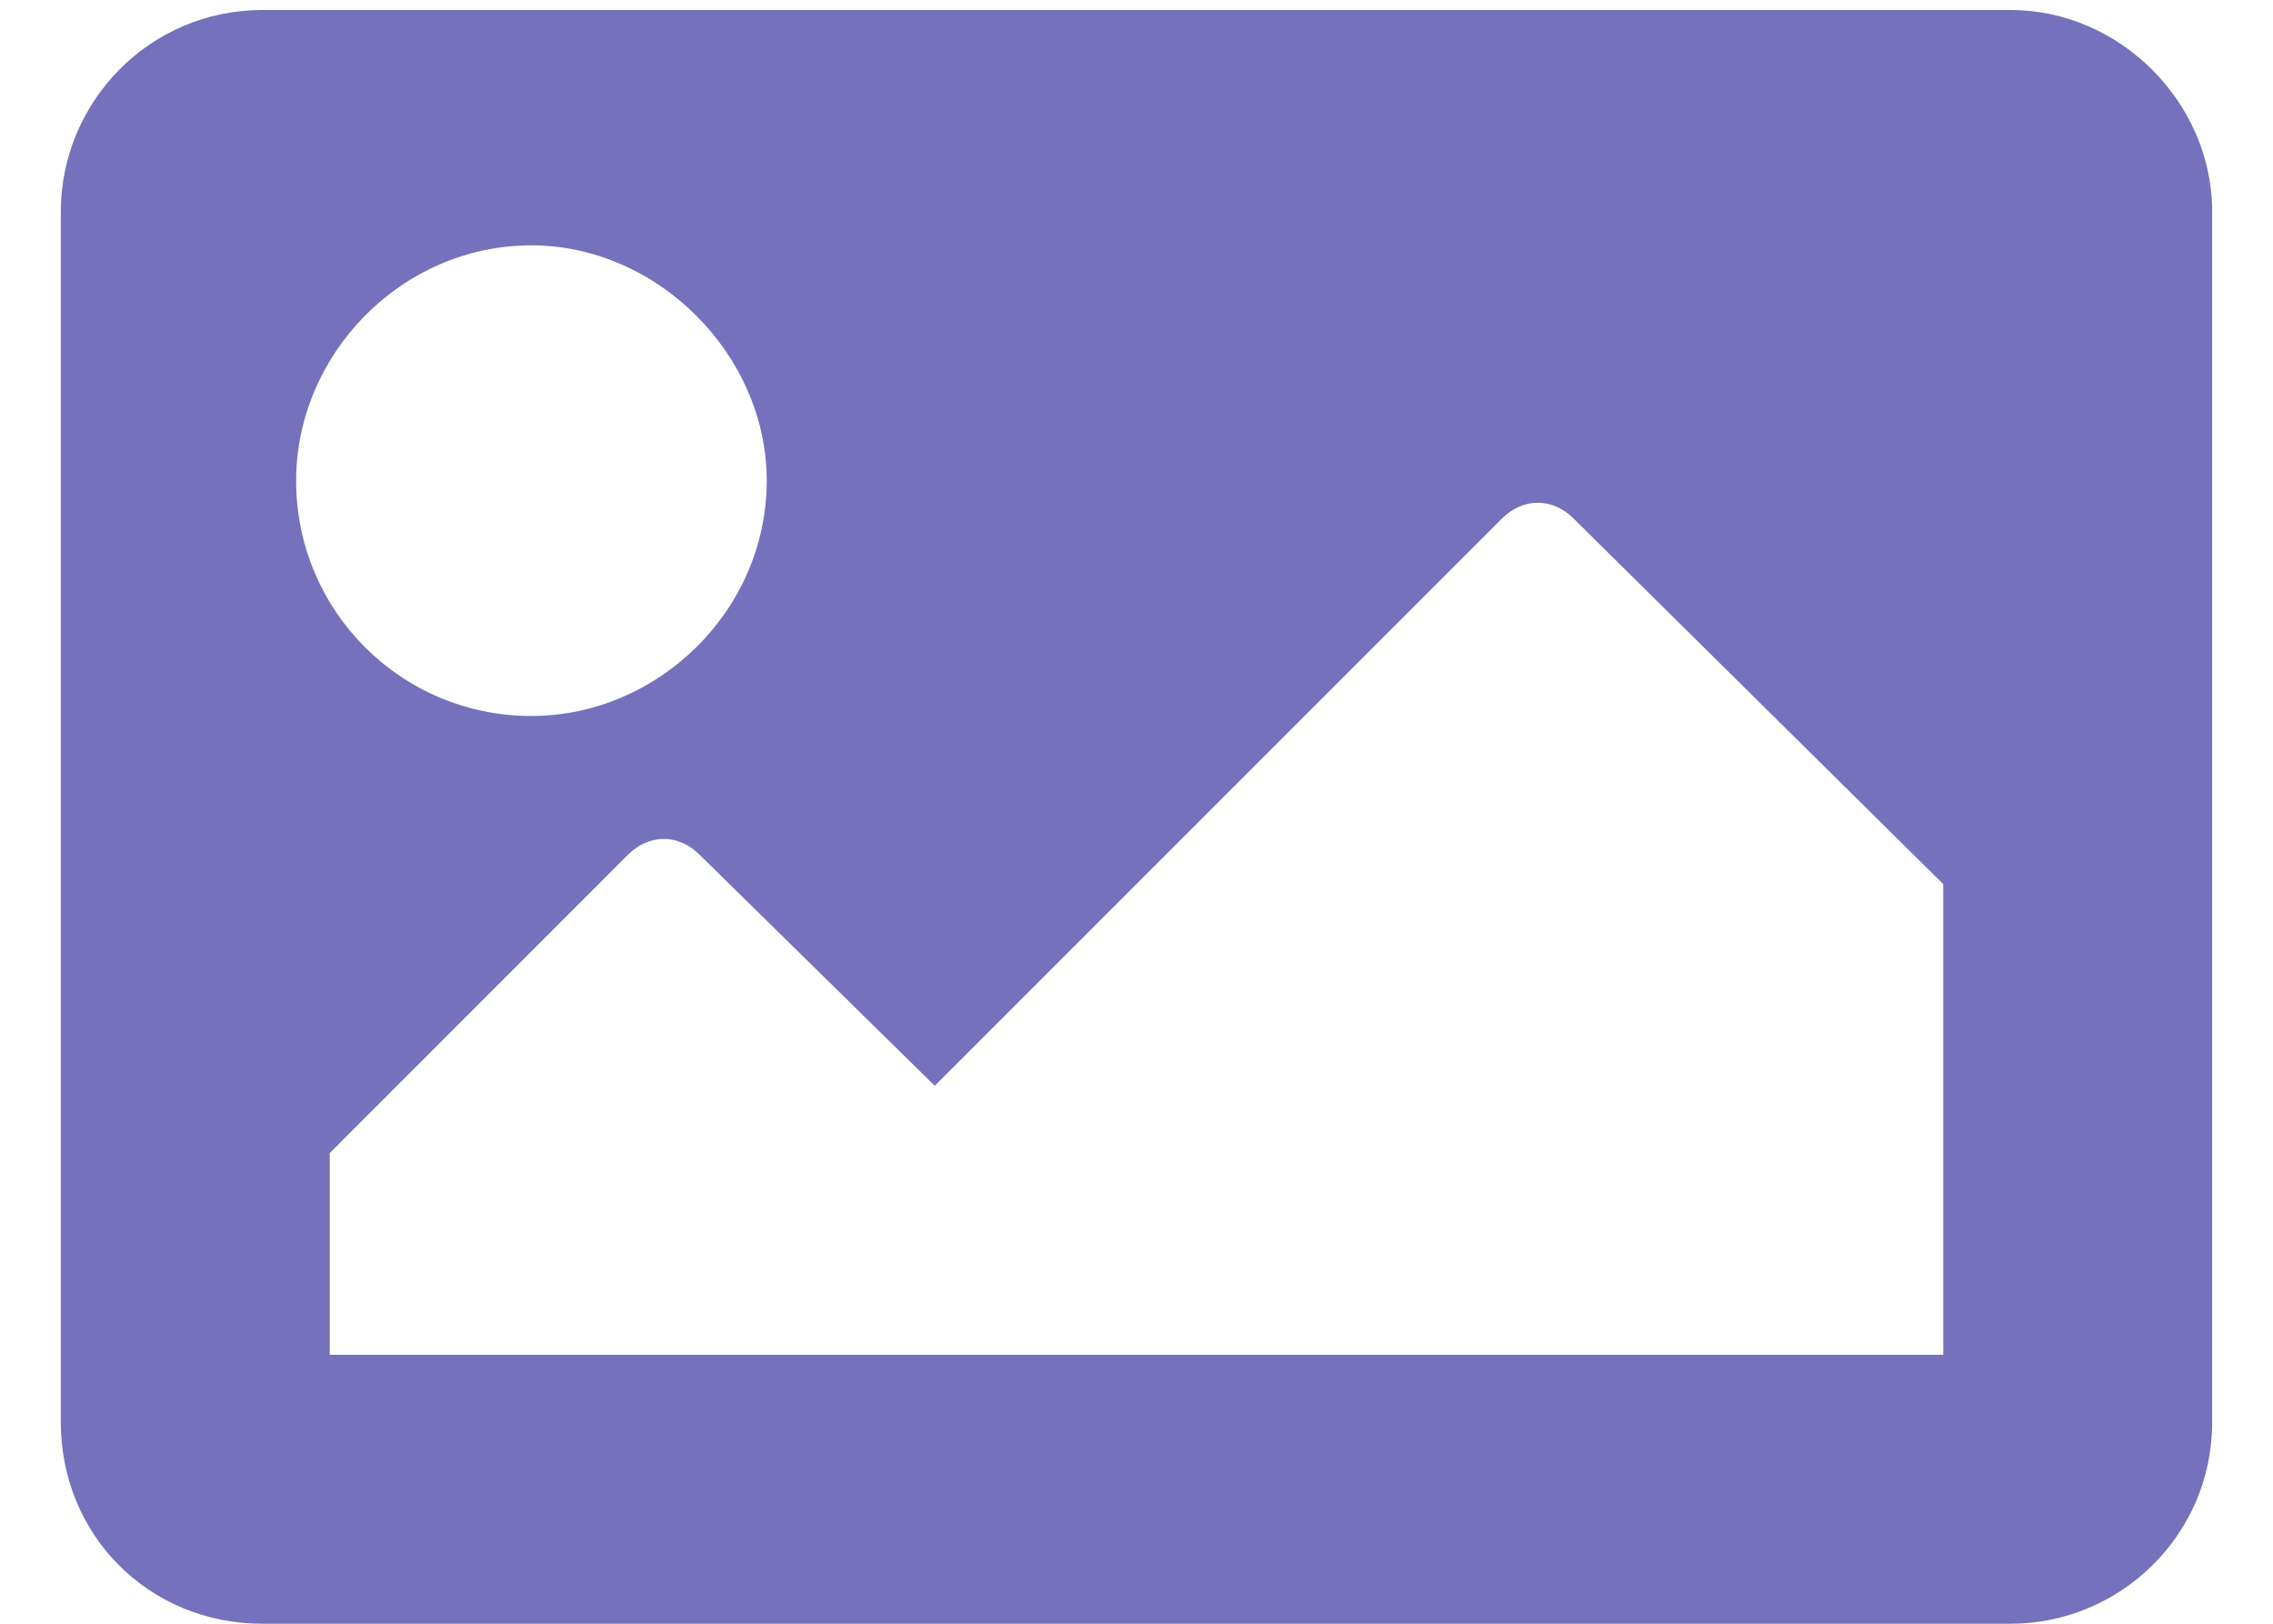 <svg width="28" height="20" viewBox="0 0 28 20" fill="none" xmlns="http://www.w3.org/2000/svg">
<path d="M24.767 20C26.112 20 27.251 18.913 27.251 17.515V2.608C27.251 1.262 26.112 0.123 24.767 0.123H3.233C1.836 0.123 0.749 1.262 0.749 2.608V17.515C0.749 18.913 1.836 20 3.233 20H24.767ZM6.546 3.022C8.099 3.022 9.445 4.368 9.445 5.921C9.445 7.525 8.099 8.819 6.546 8.819C4.942 8.819 3.648 7.525 3.648 5.921C3.648 4.368 4.942 3.022 6.546 3.022ZM4.062 16.687V14.203L7.737 10.527C7.996 10.269 8.358 10.269 8.617 10.527L11.515 13.374L18.503 6.386C18.762 6.128 19.125 6.128 19.383 6.386L23.938 10.89V16.687H4.062Z" fill="#7671BC"/>
</svg>
